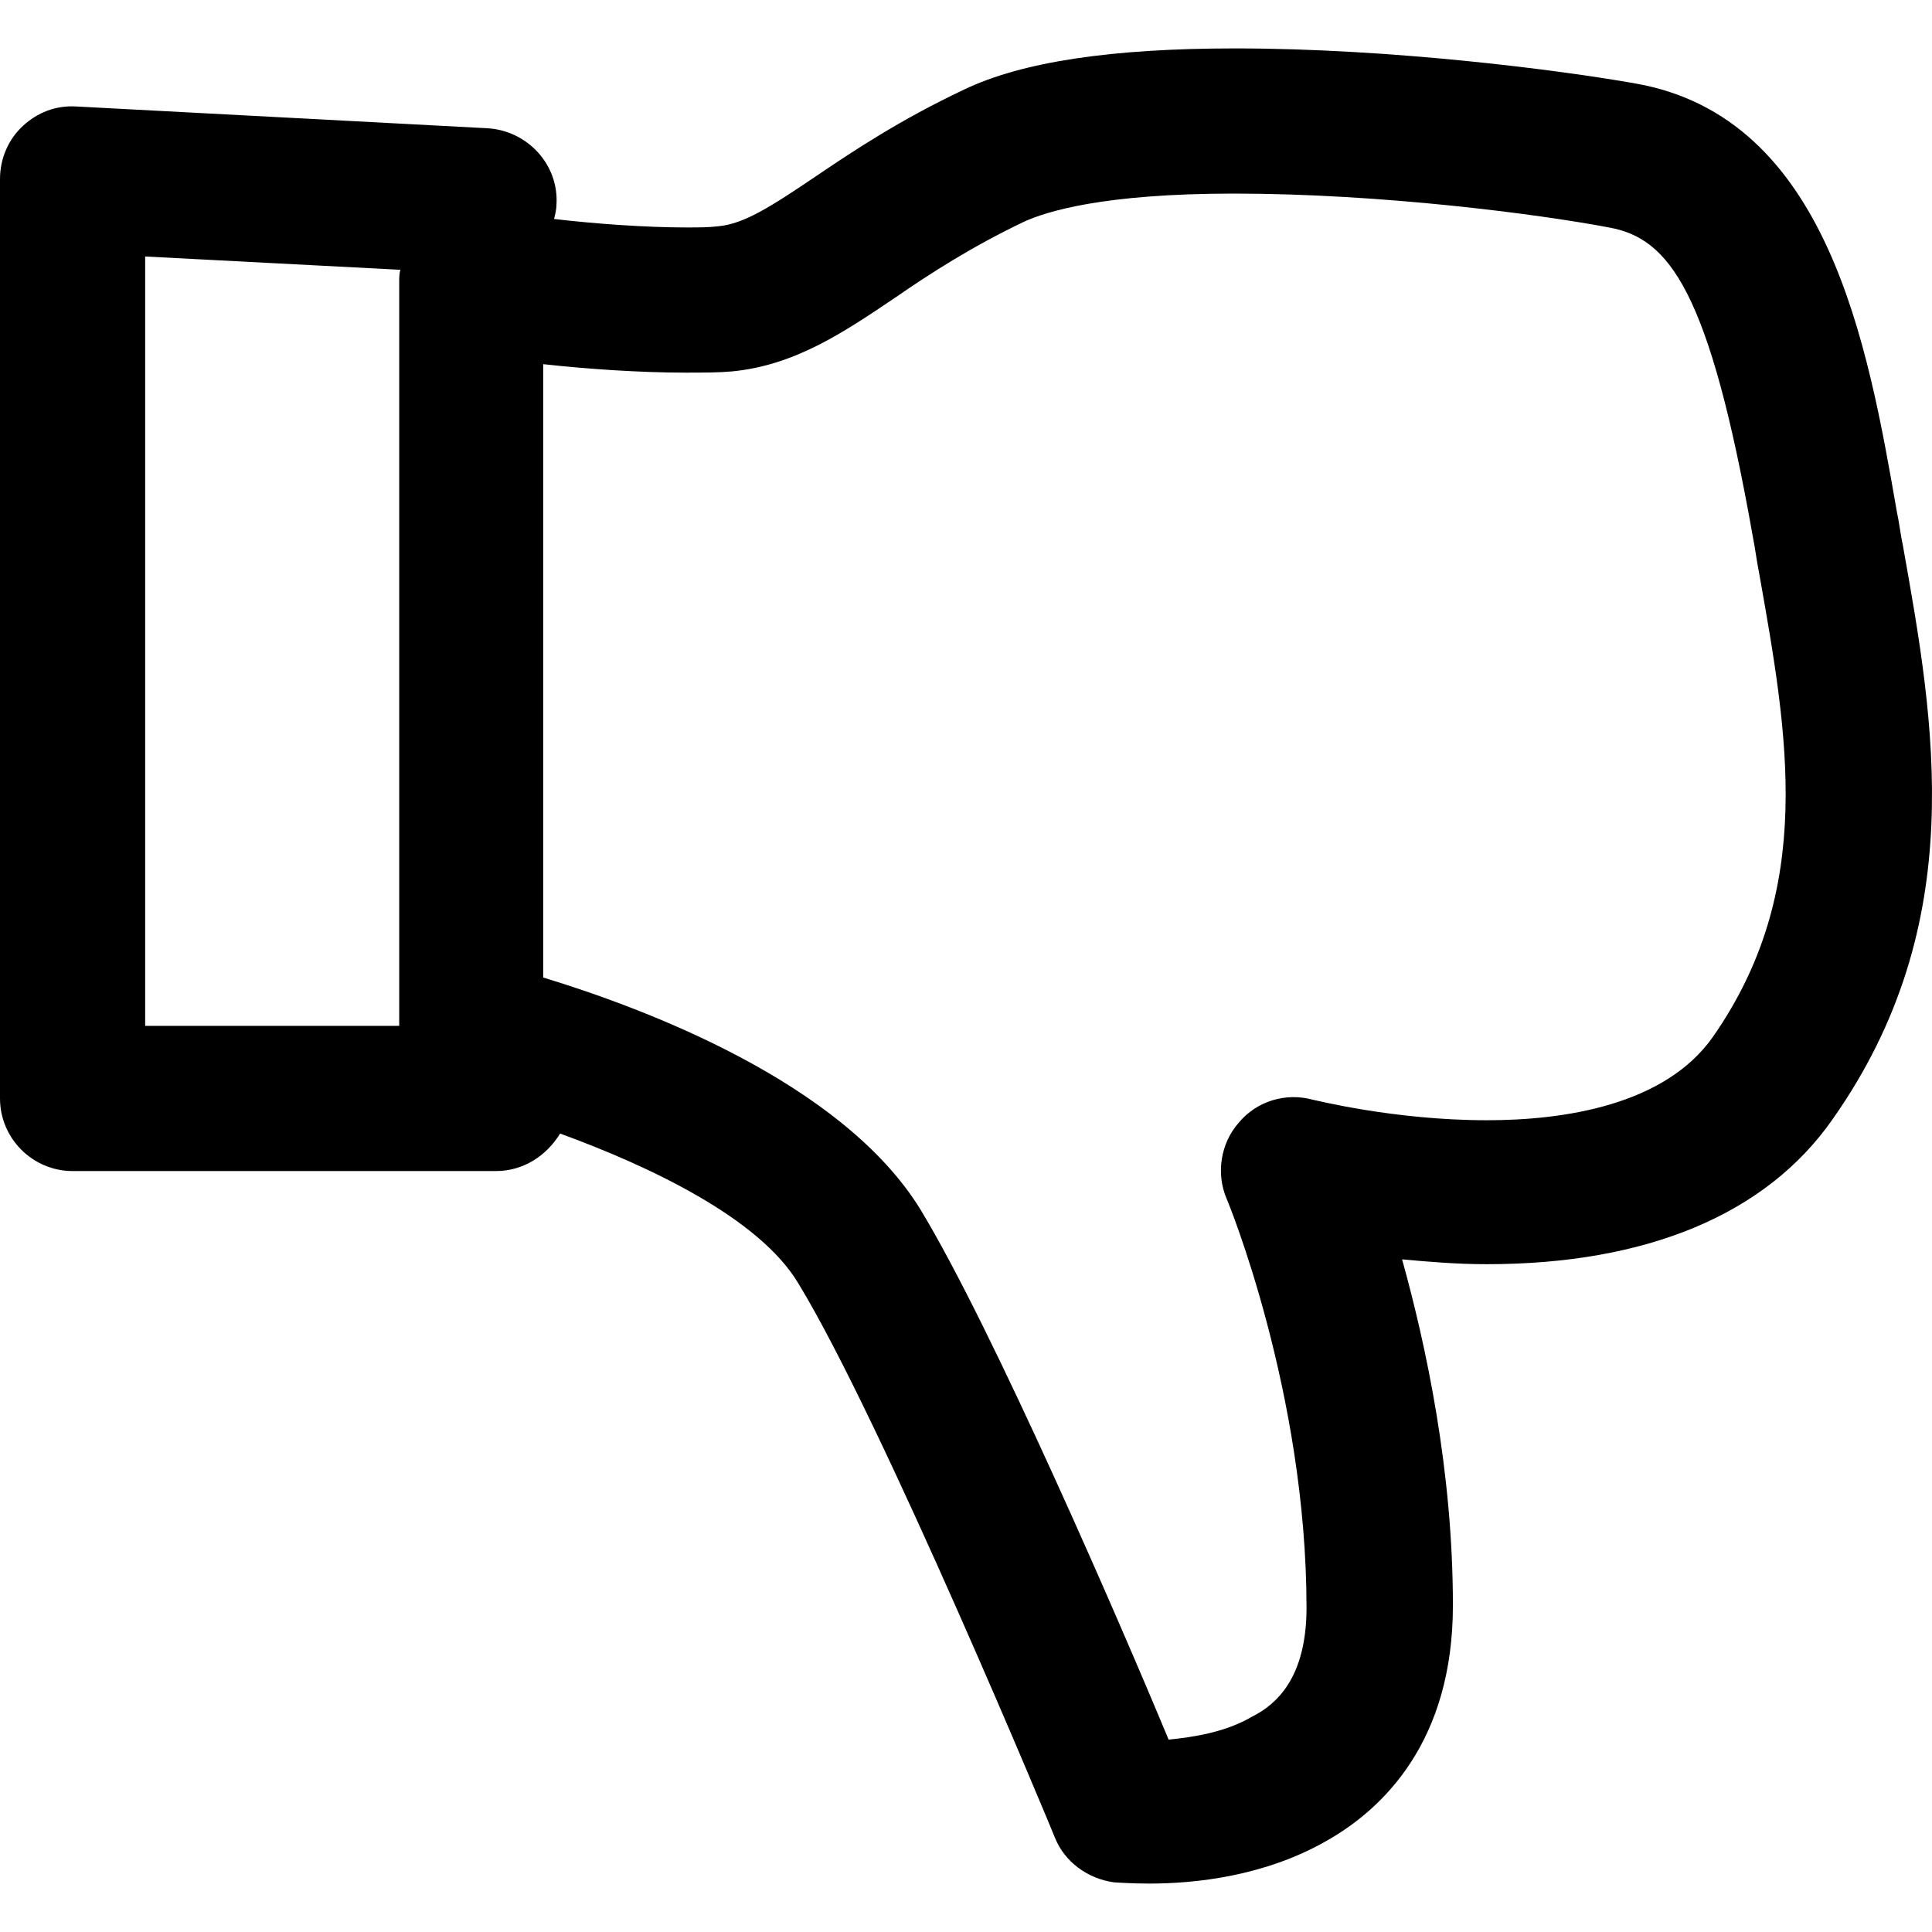 <?xml version="1.0" encoding="iso-8859-1"?>
<!-- Generator: Adobe Illustrator 18.1.1, SVG Export Plug-In . SVG Version: 6.00 Build 0)  -->
<svg version="1.1" id="Capa_1" xmlns="http://www.w3.org/2000/svg" xmlns:xlink="http://www.w3.org/1999/xlink" x="0px" y="0px"
	 viewBox="0 0 452.496 452.496" style="enable-background:new 0 0 452.496 452.496;" xml:space="preserve">
<g>
	<g>
		<path d="M17,274.273h99.167c6.517,0,11.9-3.683,15.017-8.783c20.967,7.65,46.75,19.833,55.817,35.133
			c19.55,32.017,59.783,128.917,60.067,129.767c2.267,5.667,7.65,9.633,13.883,10.483c0.567,0,3.683,0.283,8.217,0.283
			c10.767,0,26.917-1.7,41.367-9.917c13.6-7.65,29.75-23.517,29.75-55.25c0-31.45-6.233-60.633-11.9-81.033
			c6.233,0.567,12.75,1.133,19.833,1.133c37.4,0,65.45-11.617,81.033-34c32.3-45.9,23.8-92.933,16.433-134.3
			c-0.567-2.55-0.85-5.383-1.417-7.933c-6.8-39.1-16.15-92.367-61.2-100.3c-17.567-3.117-56.95-8.217-93.783-8.217
			c-28.9,0-49.867,3.117-63.467,9.633c-15.017,7.083-26.067,14.45-34.85,20.4c-10.483,7.083-16.717,11.05-22.667,11.617
			c-2.267,0.283-4.817,0.283-7.65,0.283c-9.35,0-21.25-0.85-30.883-1.983c0.283-1.133,0.567-2.267,0.567-3.4
			c0.567-9.35-6.8-17.283-16.15-17.85l-96.333-5.1c-4.817-0.283-9.067,1.417-12.467,4.533C1.983,32.59,0,37.123,0,41.94v215.333
			C0,266.623,7.65,274.273,17,274.273z M171.417,86.99c14.733-1.417,26.067-9.067,38.25-17.283c8.217-5.667,17.85-11.9,30.317-17.85
			c5.1-2.267,18.133-6.517,49.017-6.517c34.567,0,71.4,4.817,87.833,7.933c14.167,2.55,23.517,14.733,33.717,72.533
			c0.567,2.833,0.85,5.383,1.417,8.217c6.8,38.25,13.317,74.233-10.767,108.8c-11.333,16.15-35.133,19.55-52.983,19.55
			c-21.817,0-40.517-4.817-40.8-4.817c-6.233-1.7-13.033,0.283-17.283,5.383c-4.25,4.817-5.383,11.9-2.833,17.85
			c0.283,0.567,18.7,45.333,18.7,95.767c0,16.433-7.083,22.667-12.75,25.5c-6.233,3.683-13.883,4.817-19.55,5.383
			c-11.05-26.633-41.083-96.05-58.083-124.1c-18.417-30.033-65.167-47.317-88.4-54.4V85.29c10.2,1.133,22.667,1.983,33.15,1.983
			C164.9,87.273,168.3,87.273,171.417,86.99z M34,60.073l59.783,3.117C93.5,64.04,93.5,65.173,93.5,66.023v174.25H34V60.073z"/>
	</g>
</g>
<g>
</g>
<g>
</g>
<g>
</g>
<g>
</g>
<g>
</g>
<g>
</g>
<g>
</g>
<g>
</g>
<g>
</g>
<g>
</g>
<g>
</g>
<g>
</g>
<g>
</g>
<g>
</g>
<g>
</g>
</svg>
